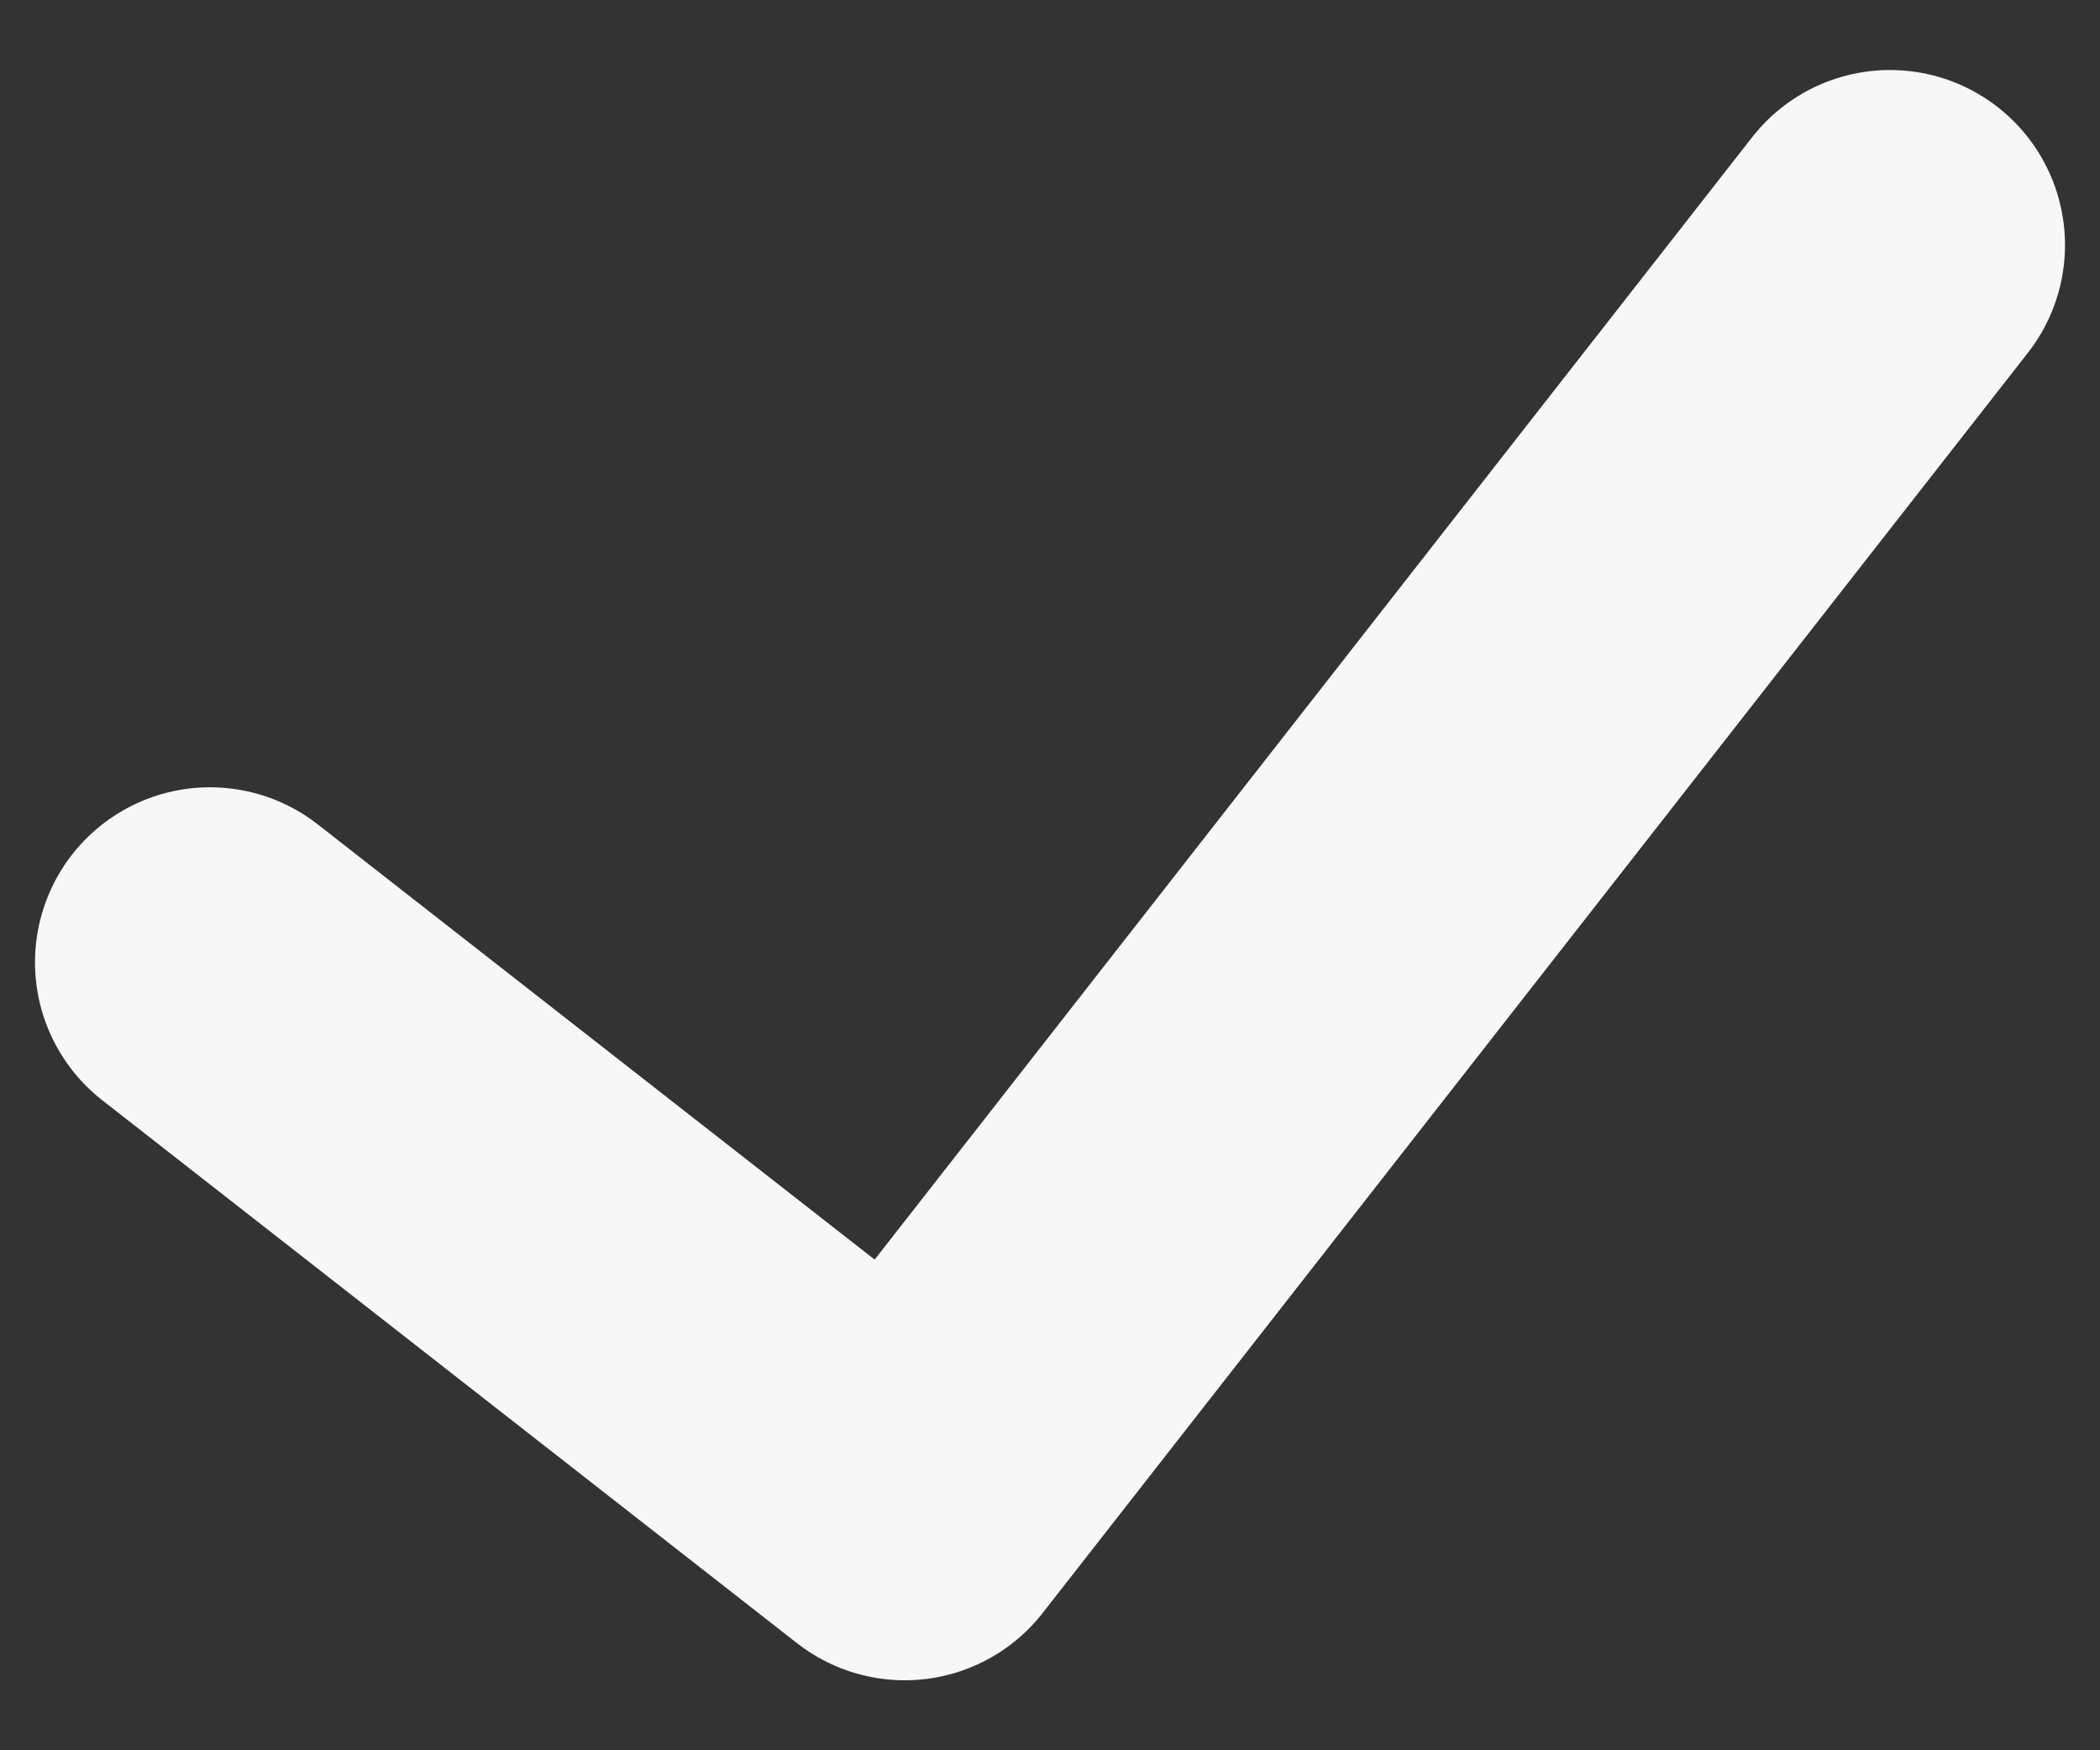 <svg width="12" height="10" viewBox="0 0 12 10" fill="none" xmlns="http://www.w3.org/2000/svg">
<rect x="0" y="0" width="12" height="10" fill="#333333" stroke="none"/>
<path d="M1.2 5.498L5.17 8.6L10.8 1.4" stroke="#F8F7F7" stroke-width="2" stroke-linecap="round" stroke-linejoin="round"/>
</svg>
